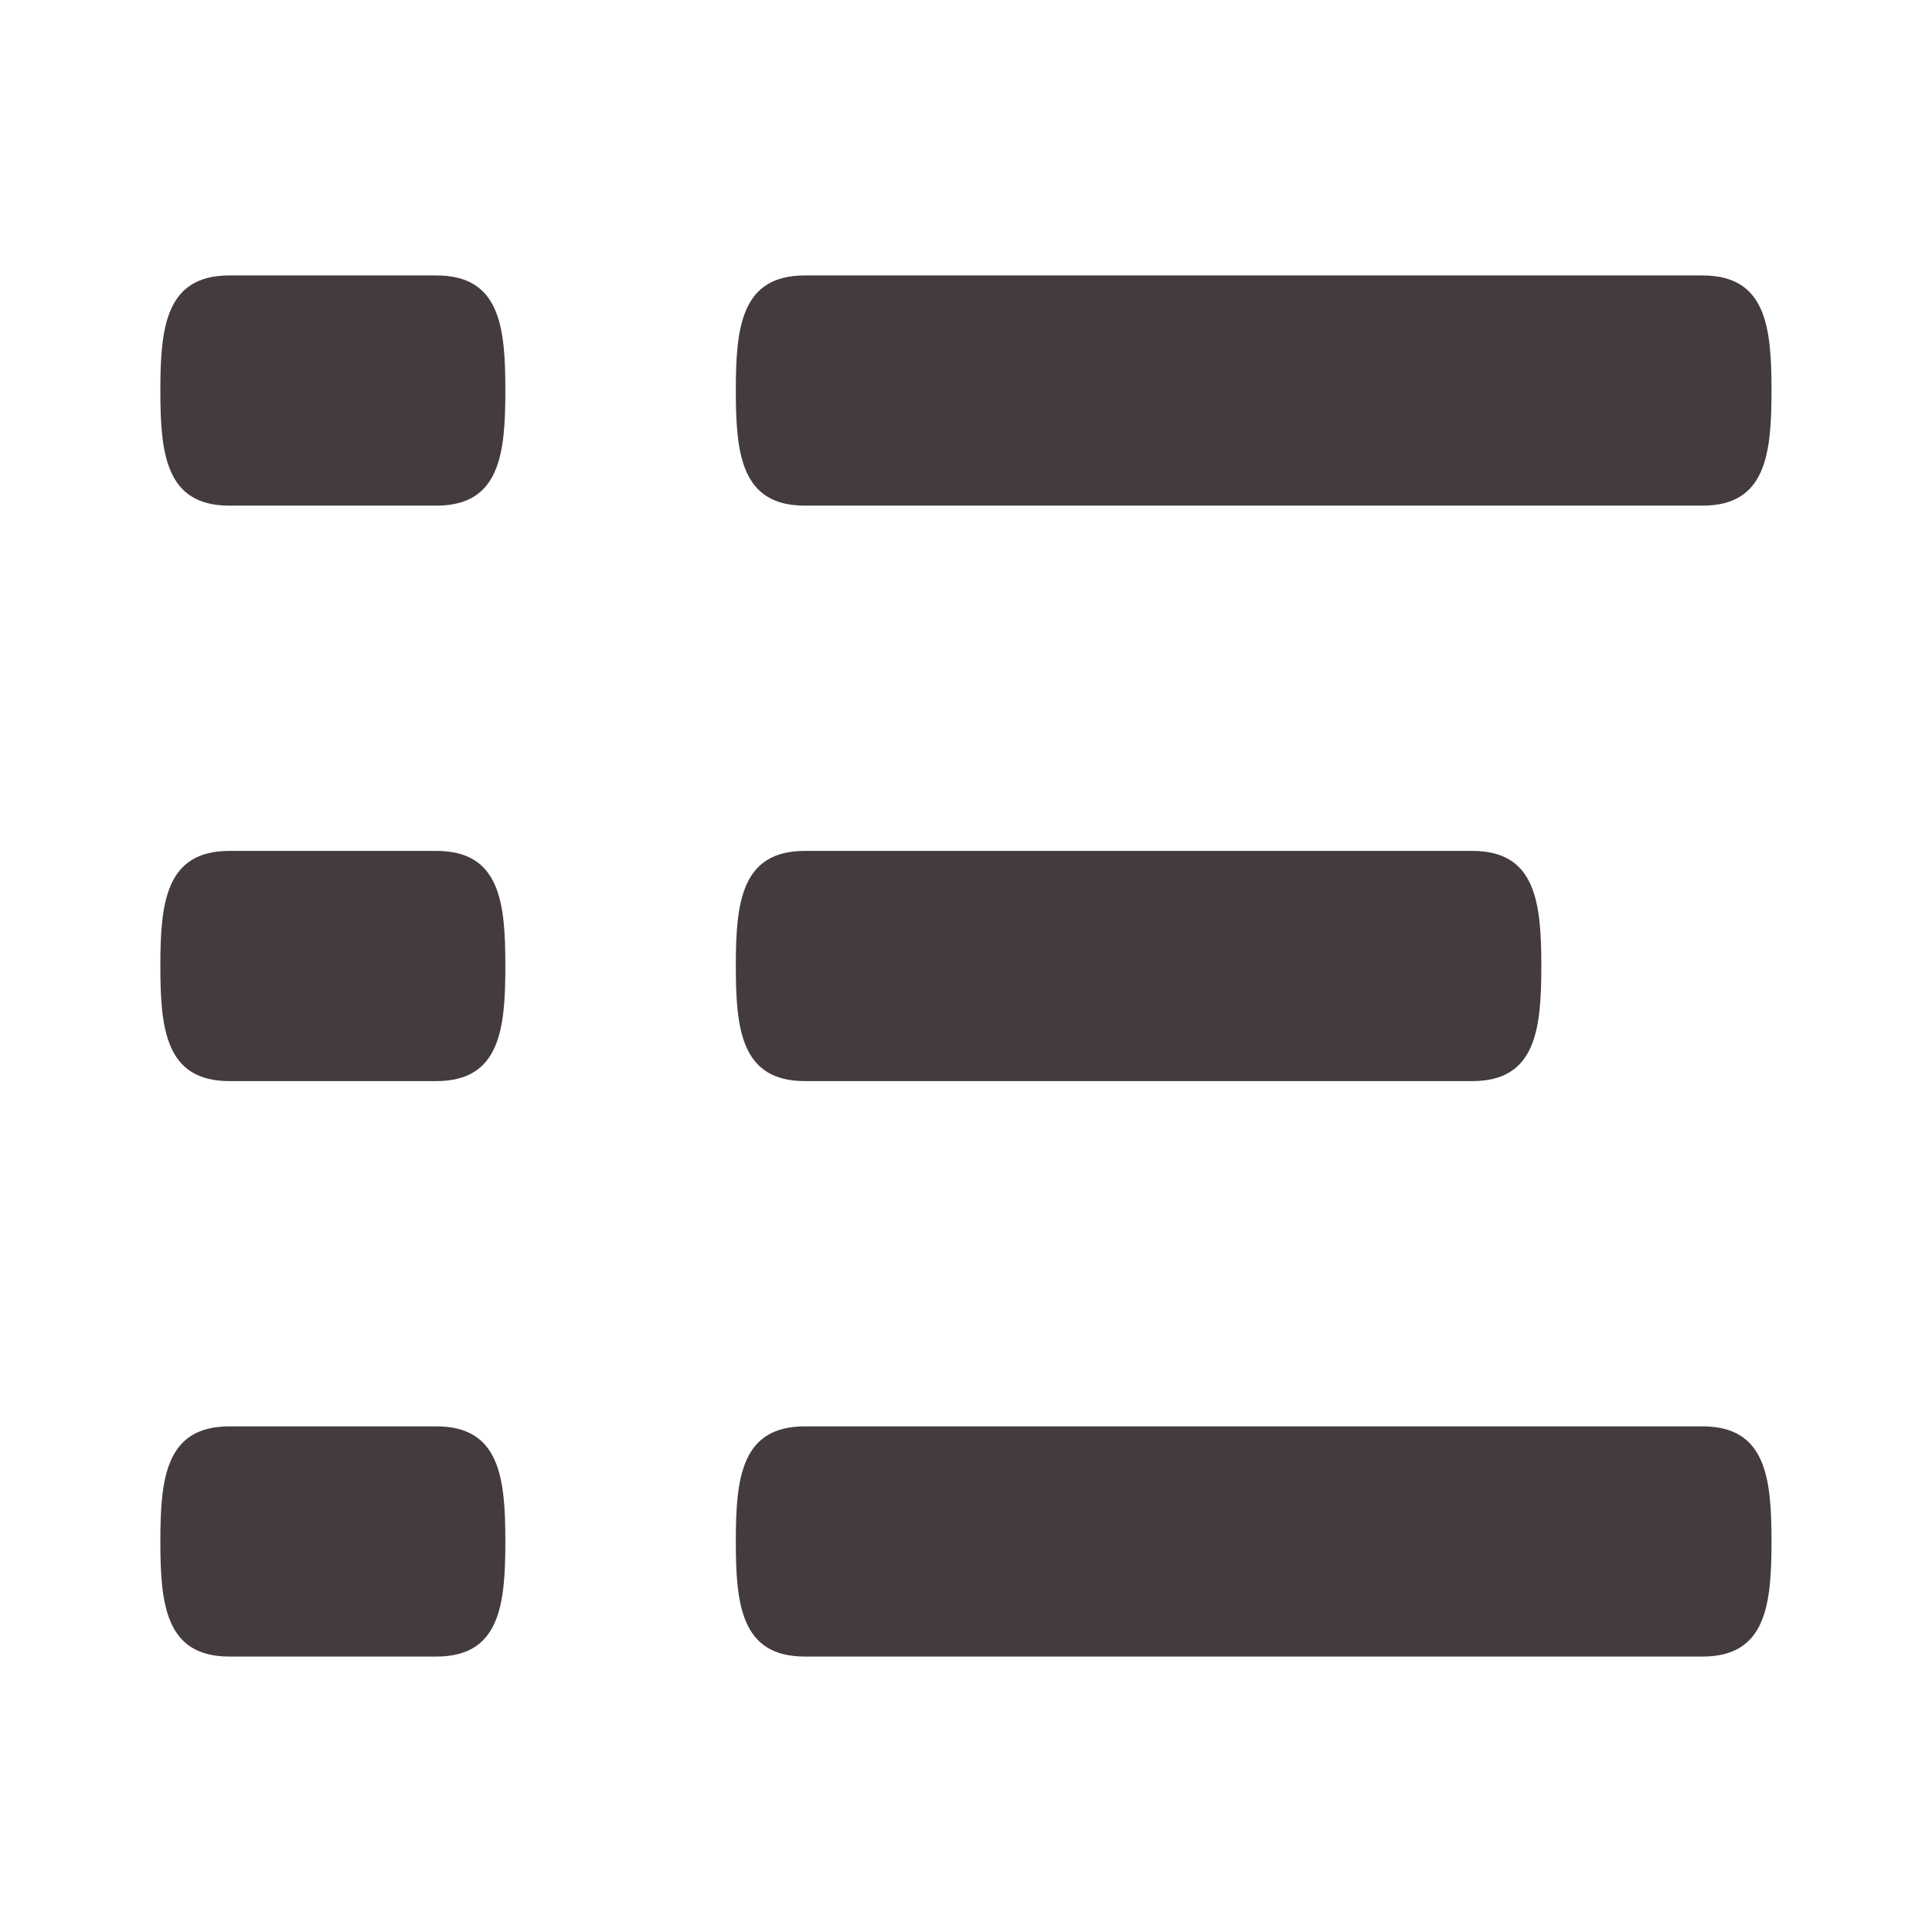 <svg xmlns="http://www.w3.org/2000/svg" xmlns:xlink="http://www.w3.org/1999/xlink" width="14" height="14" viewBox="0 0 14 14">
  <defs>
    <clipPath id="clip-path">
      <rect id="Rectangle_126" data-name="Rectangle 126" width="14" height="14" transform="translate(509 251.5)" fill="#433b3f" stroke="#707070" stroke-width="1"/>
    </clipPath>
  </defs>
  <g id="Mask_Group_153" data-name="Mask Group 153" transform="translate(-509 -251.5)" clip-path="url(#clip-path)">
    <path id="list" d="M12.507,8.17H7.67c-.46,0-.5.373-.5.834s.04.834.5.834h4.837c.46,0,.5-.373.5-.834s-.04-.834-.5-.834Zm1.668,4.17H7.67c-.46,0-.5.373-.5.834s.04.834.5.834h6.505c.46,0,.5-.373.5-.834s-.04-.834-.5-.834ZM7.67,5.668h6.505c.46,0,.5-.373.5-.834S14.636,4,14.175,4H7.67c-.46,0-.5.373-.5.834S7.21,5.668,7.67,5.668ZM5,8.17H3.5c-.46,0-.5.373-.5.834s.04.834.5.834H5c.46,0,.5-.373.5-.834S5.462,8.17,5,8.17Zm0,4.17H3.5c-.46,0-.5.373-.5.834s.04.834.5.834H5c.46,0,.5-.373.5-.834s-.04-.834-.5-.834ZM5,4H3.5c-.46,0-.5.373-.5.834s.04.834.5.834H5c.46,0,.5-.373.5-.834S5.462,4,5,4Z" transform="translate(507.162 249.496)" fill="#433b3f"/>
  </g>
</svg>
